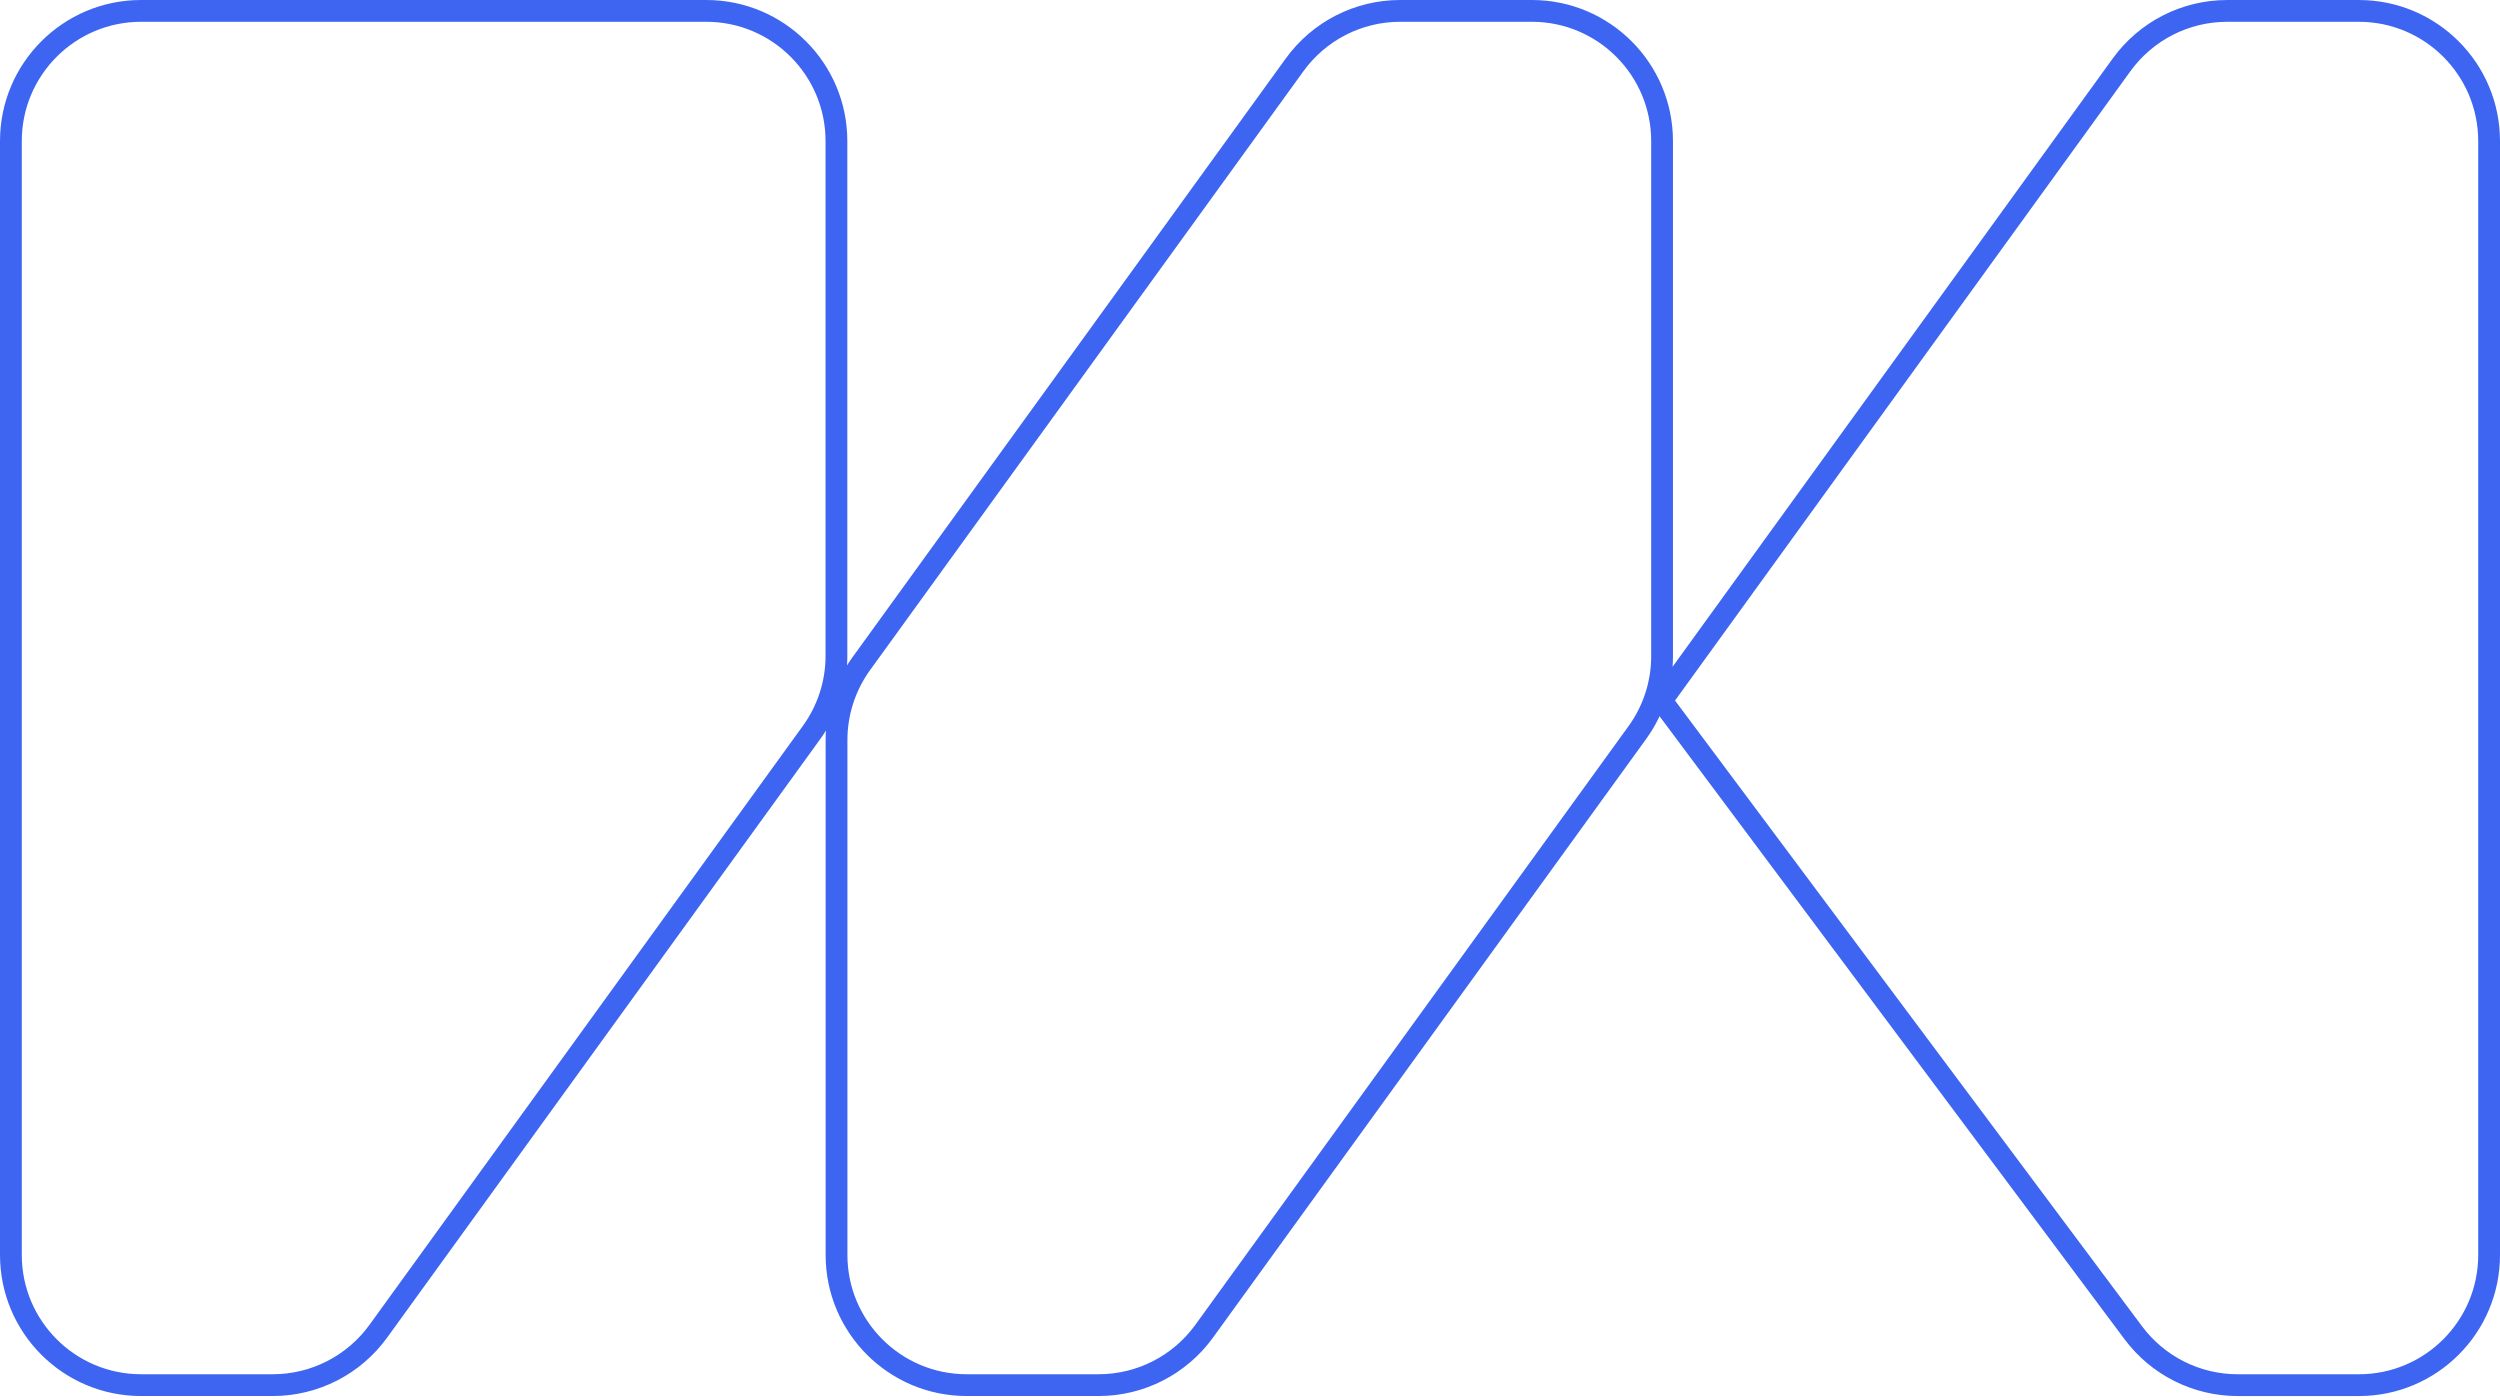 <svg width="459" height="257" viewBox="0 0 459 257" fill="none" xmlns="http://www.w3.org/2000/svg">
<path fill-rule="evenodd" clip-rule="evenodd" d="M2 25.906C2 12.703 12.703 2 25.906 2H129.665C142.868 2 153.571 12.703 153.571 25.906V120.426C153.571 125.459 151.983 130.363 149.033 134.44L69.451 244.42C64.955 250.632 57.752 254.311 50.083 254.311H25.906C12.703 254.311 2 243.608 2 230.405V25.906ZM158.124 121.861C155.174 125.938 153.586 130.843 153.586 135.875V230.405C153.586 243.608 164.289 254.311 177.491 254.311H201.711C209.379 254.311 216.583 250.632 221.078 244.42L300.618 134.498C303.569 130.421 305.157 125.516 305.157 120.484V25.906C305.157 12.703 294.454 2 281.251 2H257.066C249.398 2 242.195 5.679 237.699 11.892L158.124 121.861ZM305.429 128.624C305.429 128.96 305.538 129.288 305.739 129.558L391.684 244.708C396.196 250.754 403.298 254.315 410.842 254.315H433.094C446.297 254.315 457 243.612 457 230.41V25.91C457 12.707 446.297 2.004 433.094 2.004H408.895C401.227 2.004 394.024 5.683 389.528 11.896L305.725 127.708C305.533 127.975 305.429 128.295 305.429 128.624V128.624Z" stroke="#3D65F2" stroke-width="4"/>
</svg>
